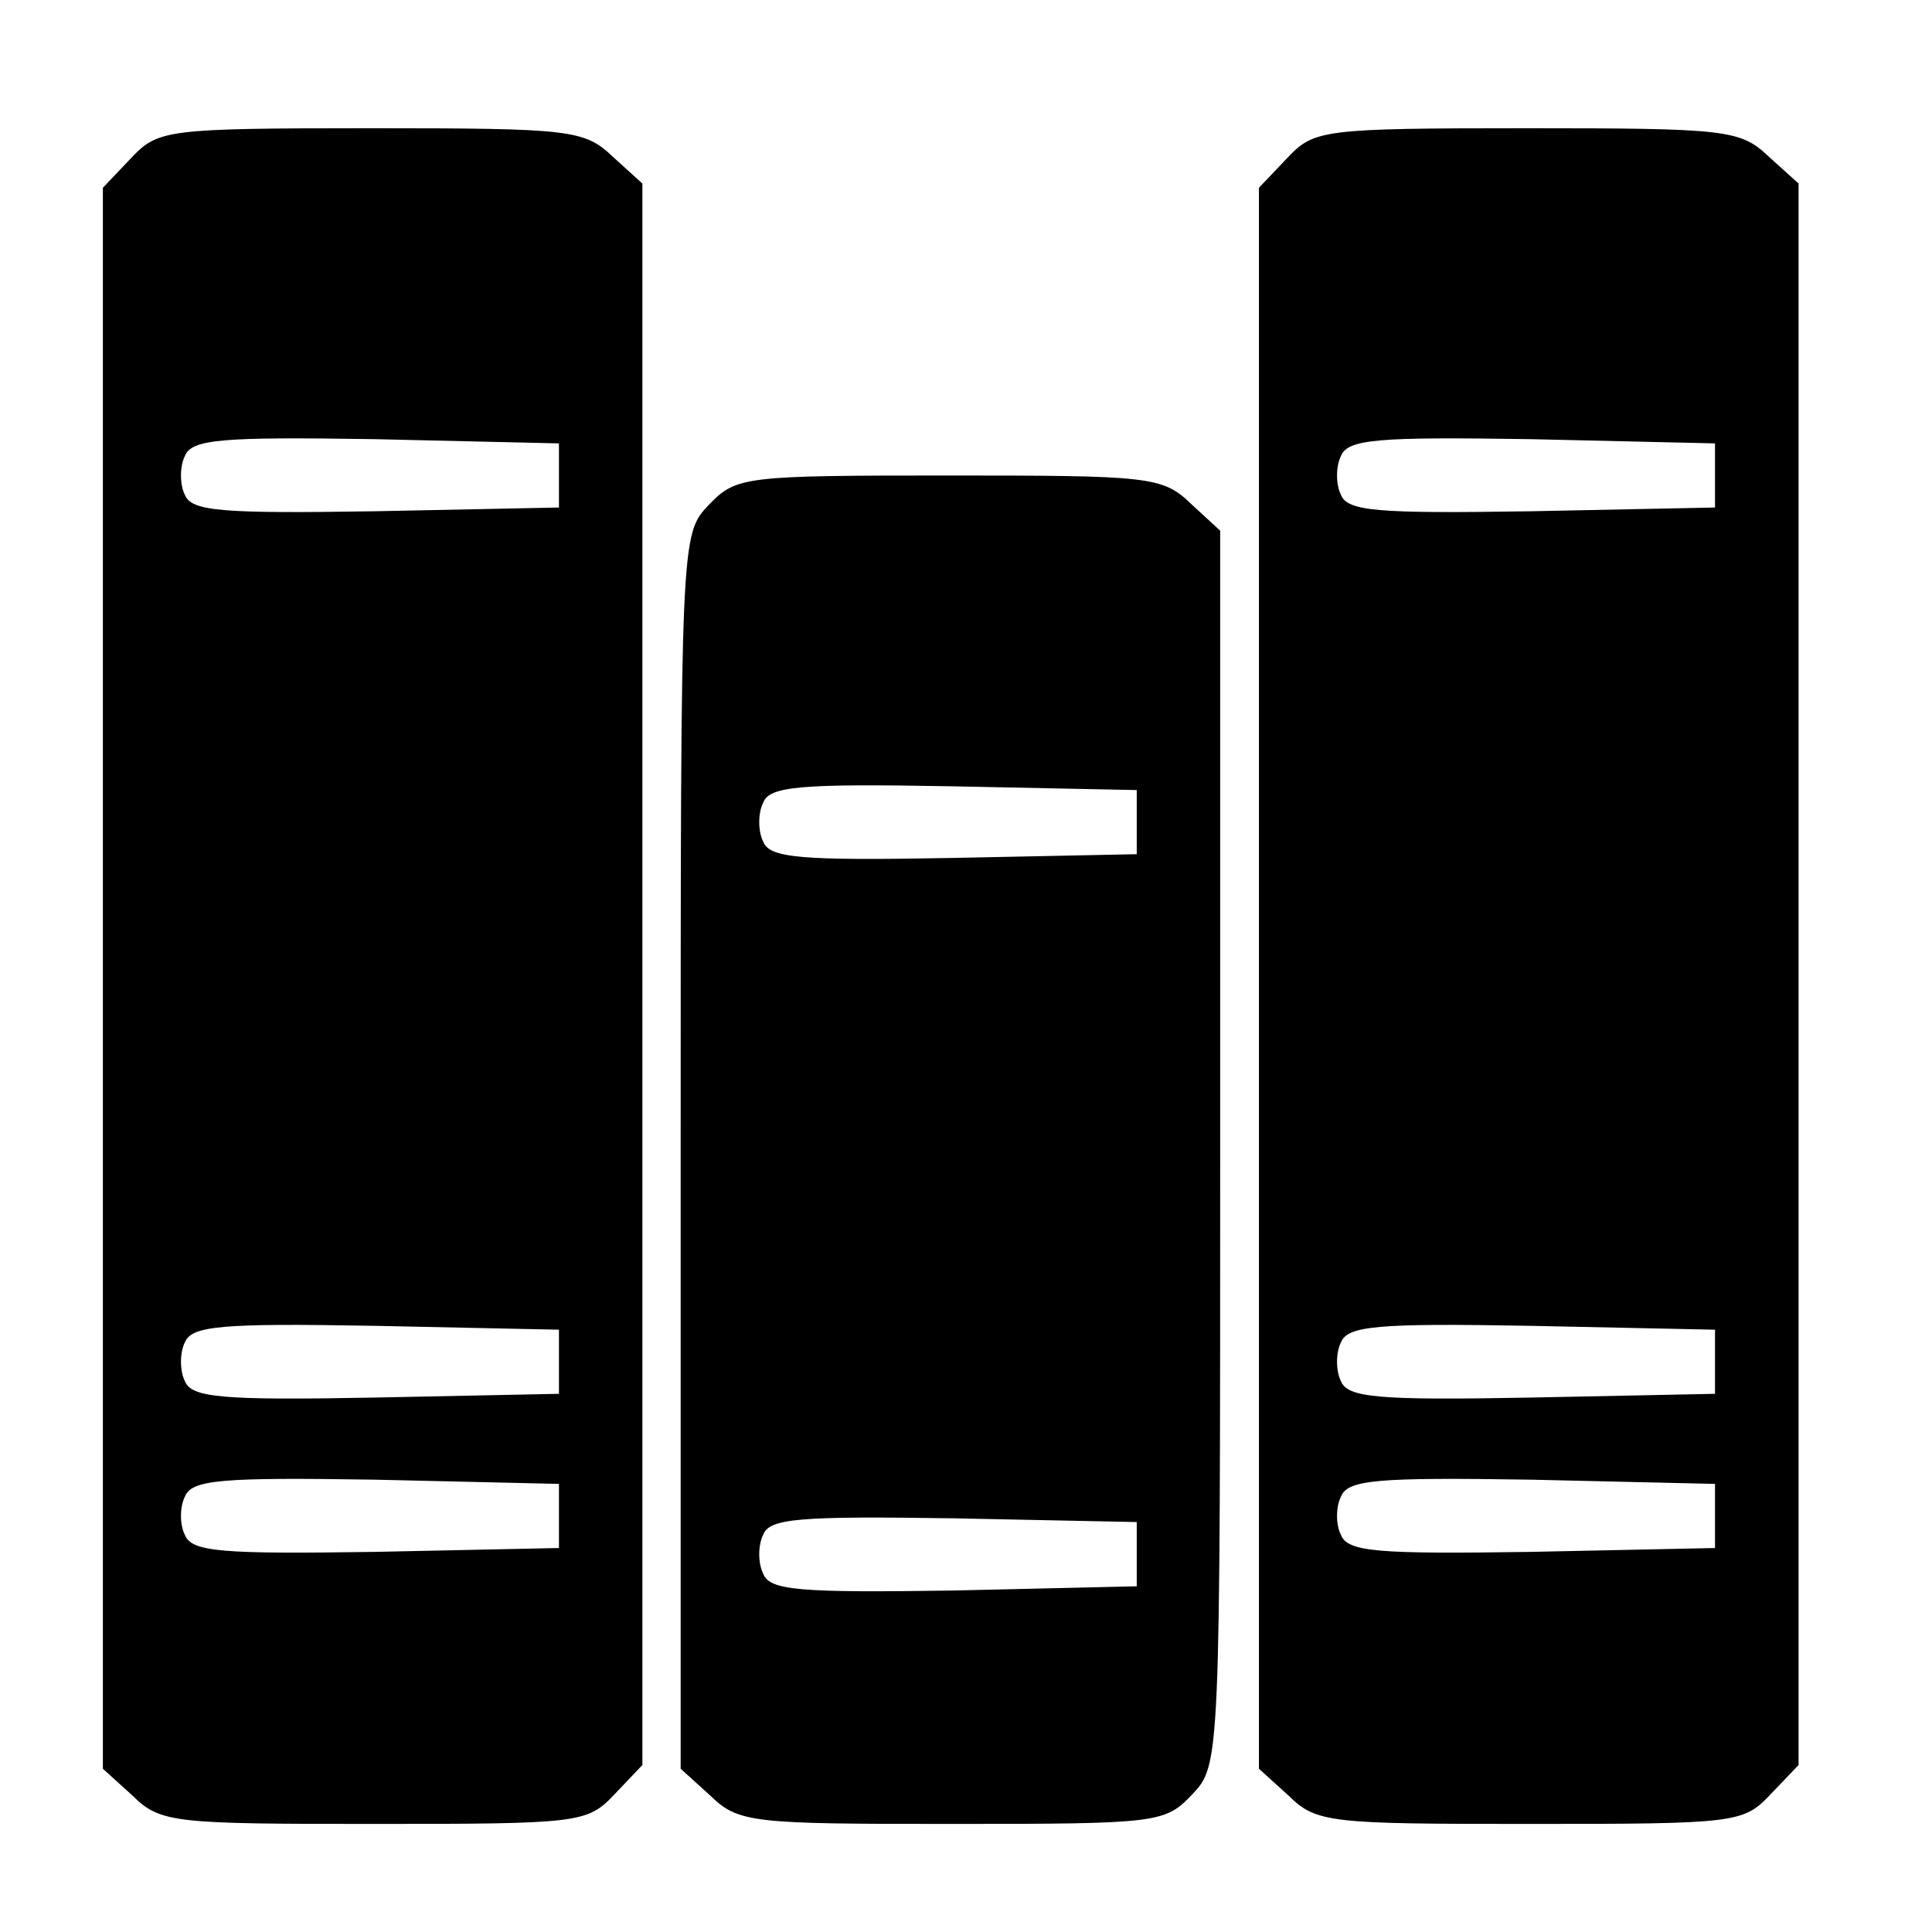 <?xml version="1.0" encoding="UTF-8"?>
<svg xmlns="http://www.w3.org/2000/svg" xmlns:xlink="http://www.w3.org/1999/xlink" width="16px" height="16px" viewBox="0 0 16 16" version="1.1">
<g id="surface1">
<path style=" stroke:none;fill-rule:nonzero;fill:rgb(0%,0%,0%);fill-opacity:1;" d="M 1.086 1.309 L 0.852 1.555 L 0.852 14.648 L 1.098 14.871 C 1.328 15.098 1.445 15.105 3.098 15.105 C 4.797 15.105 4.863 15.098 5.086 14.863 L 5.32 14.617 L 5.32 1.52 L 5.074 1.297 C 4.84 1.074 4.723 1.062 3.074 1.062 C 1.371 1.062 1.309 1.074 1.086 1.309 Z M 4.629 3.938 L 4.629 4.203 L 3.105 4.234 C 1.828 4.254 1.586 4.234 1.531 4.098 C 1.488 4.012 1.488 3.863 1.531 3.777 C 1.586 3.637 1.828 3.617 3.105 3.637 L 4.629 3.672 Z M 4.629 11.277 L 4.629 11.543 L 3.105 11.574 C 1.828 11.598 1.586 11.574 1.531 11.438 C 1.488 11.352 1.488 11.203 1.531 11.117 C 1.586 10.98 1.828 10.957 3.105 10.98 L 4.629 11.012 Z M 4.629 12.555 L 4.629 12.82 L 3.105 12.852 C 1.828 12.871 1.586 12.852 1.531 12.711 C 1.488 12.629 1.488 12.48 1.531 12.395 C 1.586 12.254 1.828 12.234 3.105 12.254 L 4.629 12.289 Z M 4.629 12.555 "/>
<path style=" stroke:none;fill-rule:nonzero;fill:rgb(0%,0%,0%);fill-opacity:1;" d="M 10.66 1.309 L 10.426 1.555 L 10.426 14.648 L 10.672 14.871 C 10.902 15.098 11.02 15.105 12.672 15.105 C 14.371 15.105 14.438 15.098 14.66 14.863 L 14.895 14.617 L 14.895 1.52 L 14.648 1.297 C 14.414 1.074 14.297 1.062 12.648 1.062 C 10.945 1.062 10.883 1.074 10.66 1.309 Z M 14.203 3.938 L 14.203 4.203 L 12.68 4.234 C 11.402 4.254 11.16 4.234 11.105 4.098 C 11.062 4.012 11.062 3.863 11.105 3.777 C 11.16 3.637 11.402 3.617 12.68 3.637 L 14.203 3.672 Z M 14.203 11.277 L 14.203 11.543 L 12.68 11.574 C 11.402 11.598 11.16 11.574 11.105 11.438 C 11.062 11.352 11.062 11.203 11.105 11.117 C 11.16 10.98 11.402 10.957 12.68 10.98 L 14.203 11.012 Z M 14.203 12.555 L 14.203 12.82 L 12.68 12.852 C 11.402 12.871 11.16 12.852 11.105 12.711 C 11.062 12.629 11.062 12.48 11.105 12.395 C 11.16 12.254 11.402 12.234 12.68 12.254 L 14.203 12.289 Z M 14.203 12.555 "/>
<path style=" stroke:none;fill-rule:nonzero;fill:rgb(0%,0%,0%);fill-opacity:1;" d="M 5.871 4.18 C 5.637 4.426 5.637 4.438 5.637 9.531 L 5.637 14.648 L 5.883 14.871 C 6.117 15.098 6.234 15.105 7.883 15.105 C 9.586 15.105 9.648 15.098 9.871 14.863 C 10.105 14.617 10.105 14.605 10.105 9.512 L 10.105 4.395 L 9.863 4.172 C 9.629 3.945 9.512 3.938 7.863 3.938 C 6.16 3.938 6.098 3.945 5.871 4.18 Z M 9.414 6.809 L 9.414 7.074 L 7.895 7.105 C 6.617 7.129 6.371 7.105 6.32 6.969 C 6.277 6.883 6.277 6.734 6.32 6.648 C 6.371 6.512 6.617 6.488 7.895 6.512 L 9.414 6.543 Z M 9.414 12.871 L 9.414 13.137 L 7.895 13.172 C 6.617 13.191 6.371 13.172 6.32 13.031 C 6.277 12.945 6.277 12.797 6.32 12.711 C 6.371 12.574 6.617 12.555 7.895 12.574 L 9.414 12.605 Z M 9.414 12.871 "/>
</g>
</svg>
